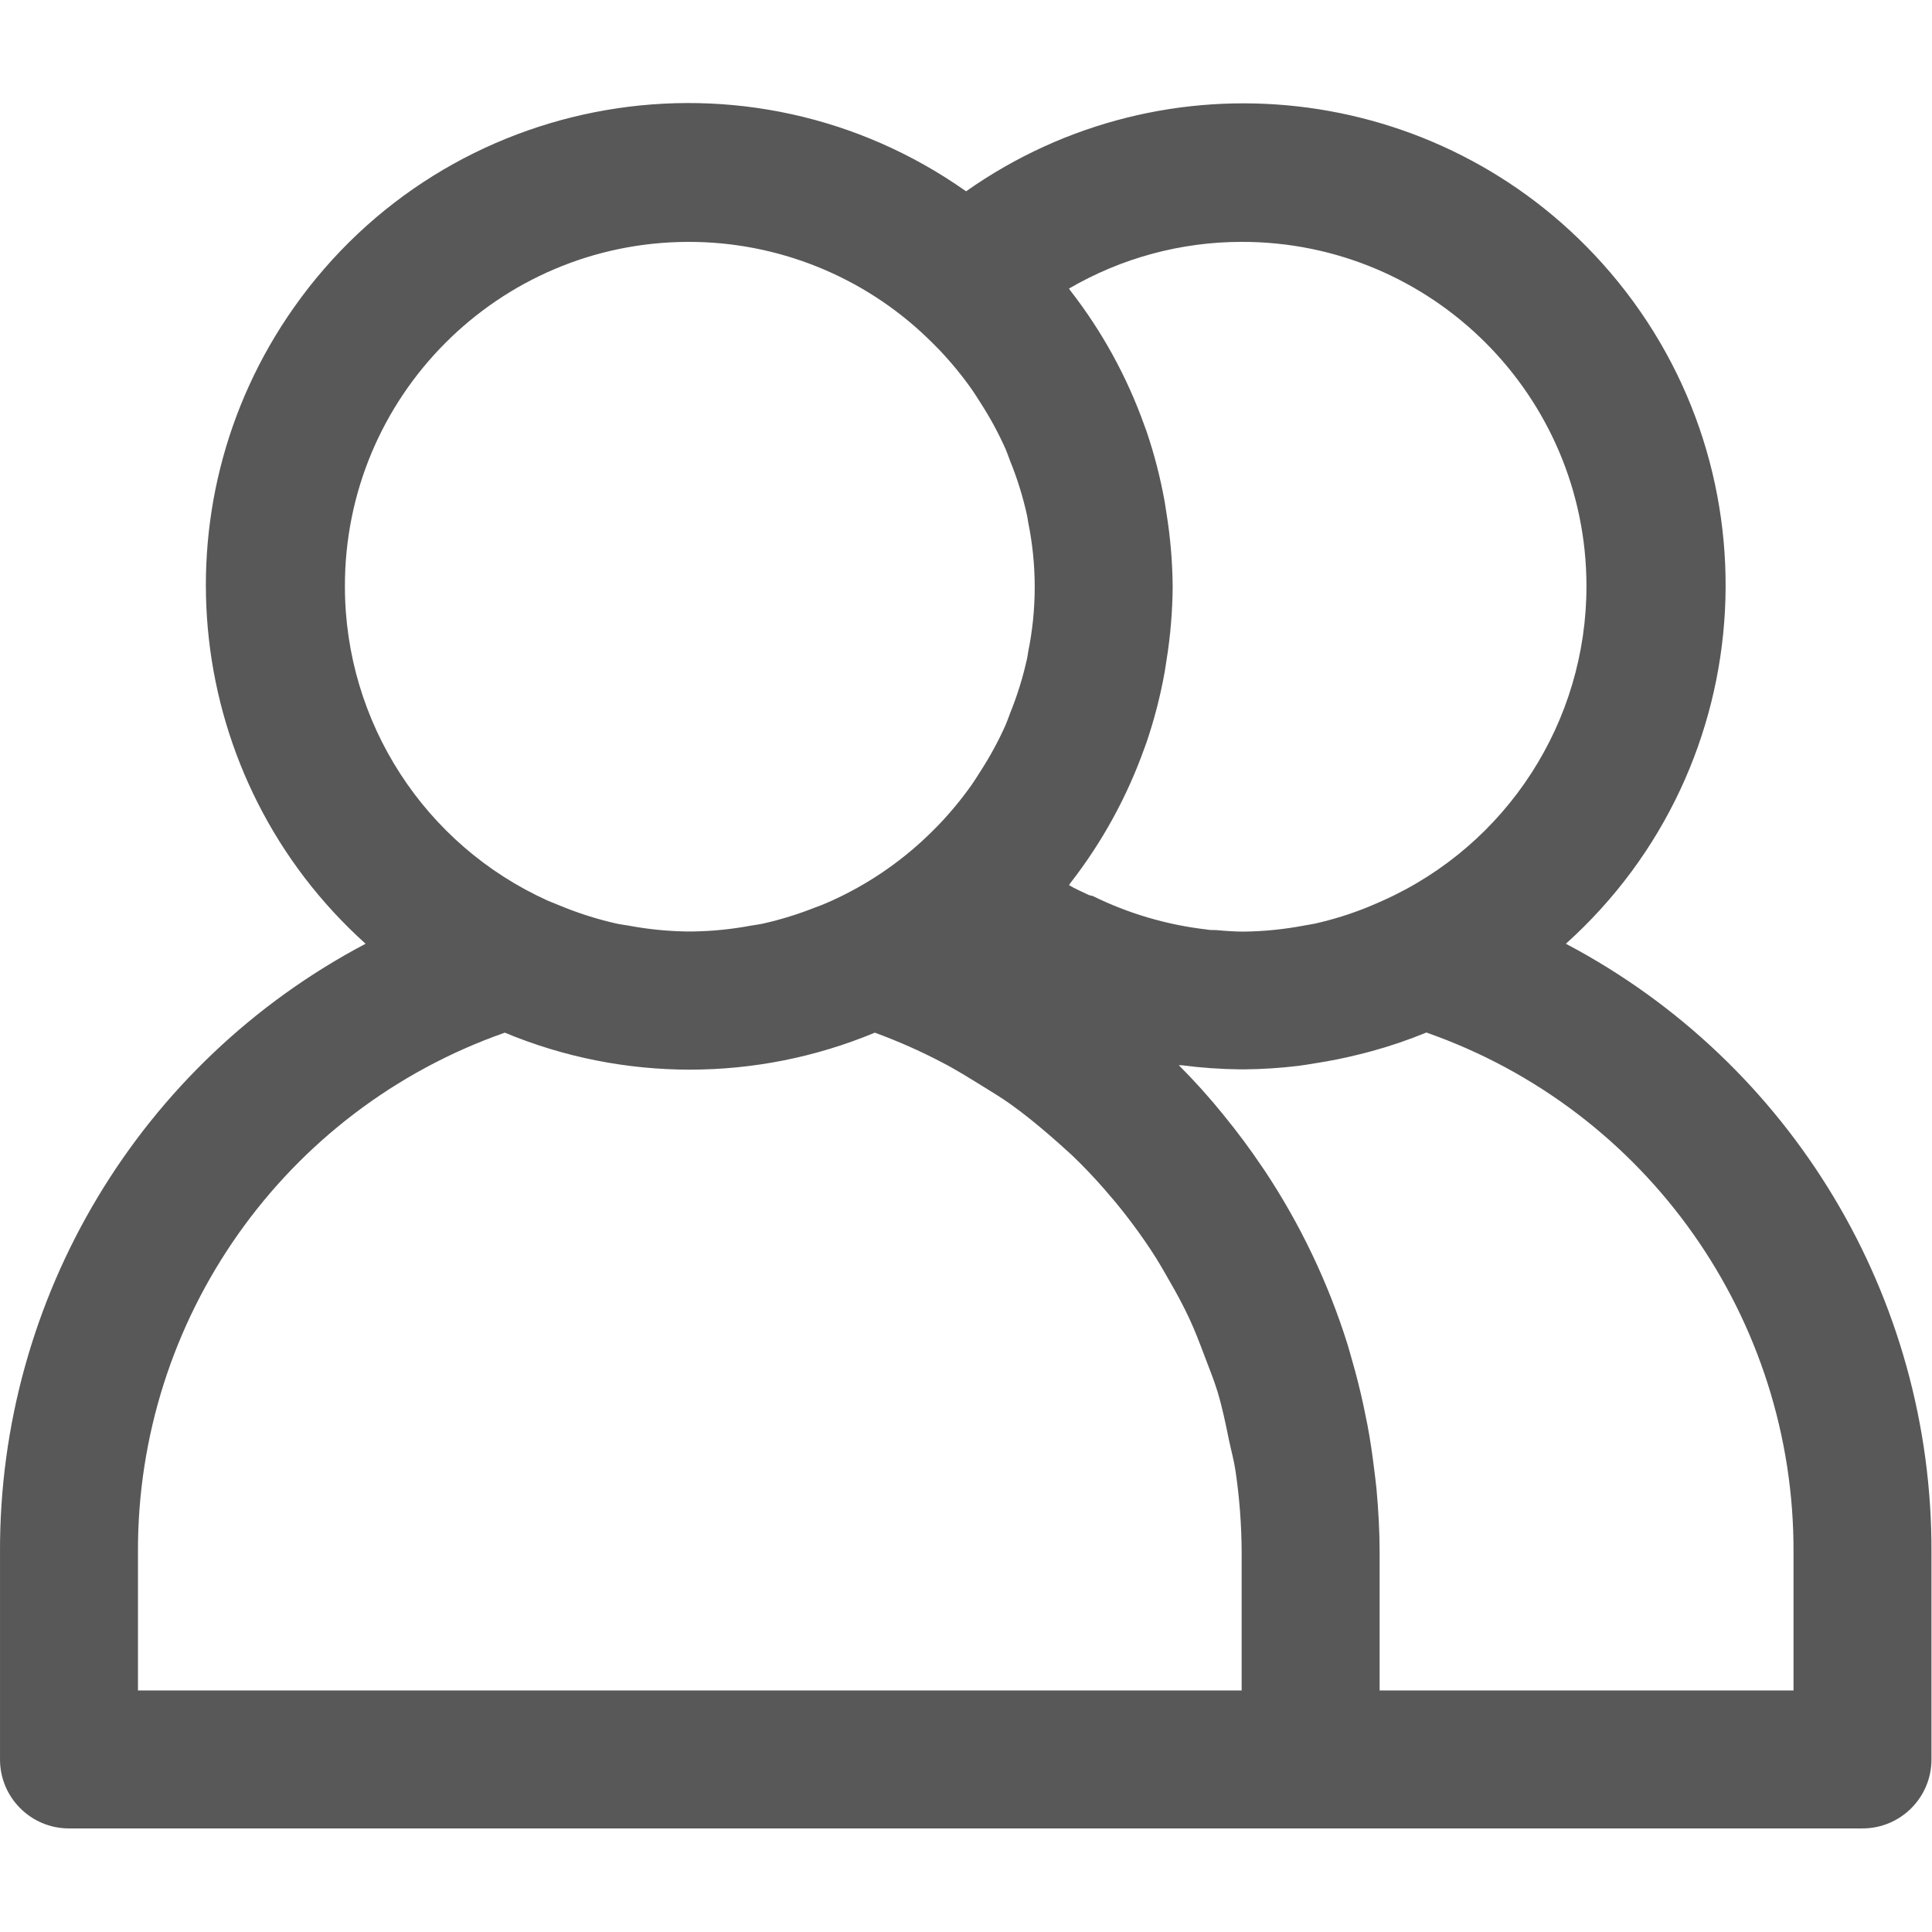<svg width="478" height="478" viewBox="0 0 478 478" fill="none" xmlns="http://www.w3.org/2000/svg">
<g clip-path="url(#clip0)">
<path d="M387.415 233.496C436.391 189.467 440.402 114.072 396.373 65.096C355.991 20.177 288.4 12.546 239.02 47.332C185.19 9.342 110.756 22.183 72.766 76.012C37.907 125.405 45.507 193.066 90.455 233.495C34.606 262.935 -0.251 320.976 0.002 384.108V435.308C0.002 444.734 7.643 452.375 17.069 452.375H460.802C470.228 452.375 477.869 444.734 477.869 435.308V384.108C478.121 320.976 443.264 262.935 387.415 233.496ZM307.201 59.842C354.263 59.79 392.457 97.899 392.51 144.961C392.547 178.525 372.879 208.984 342.273 222.76C340.959 223.357 339.645 223.903 338.314 224.467C334.102 226.166 329.758 227.518 325.326 228.512C324.473 228.7 323.619 228.802 322.749 228.973C317.797 229.922 312.772 230.43 307.73 230.492C305.46 230.492 303.173 230.321 300.903 230.117C300.05 230.117 299.196 230.117 298.343 229.946C288.643 228.804 279.207 226.023 270.439 221.72C270.115 221.566 269.739 221.583 269.415 221.447C267.708 220.628 266.002 219.911 264.483 218.989C264.62 218.818 264.705 218.631 264.841 218.46C272.667 208.404 278.837 197.164 283.119 185.163L283.648 183.729C285.595 177.997 287.107 172.127 288.171 166.167C288.325 165.297 288.444 164.46 288.581 163.522C289.568 157.455 290.087 151.322 290.134 145.175C290.085 139.04 289.566 132.918 288.581 126.862C288.444 125.975 288.325 125.155 288.171 124.217C287.107 118.258 285.595 112.387 283.648 106.655L283.119 105.221C278.837 93.22 272.666 81.98 264.841 71.924C264.704 71.753 264.619 71.566 264.483 71.395C277.449 63.831 292.19 59.843 307.201 59.842ZM85.335 145.176C85.214 98.17 123.221 59.966 170.227 59.845C192.261 59.788 213.459 68.279 229.361 83.531C230.351 84.487 231.324 85.442 232.279 86.432C235.21 89.503 237.913 92.783 240.369 96.245C241.12 97.303 241.803 98.43 242.502 99.522C244.887 103.193 246.981 107.045 248.765 111.042C249.192 112.015 249.516 113.005 249.891 113.977C251.69 118.398 253.106 122.966 254.124 127.63C254.244 128.142 254.278 128.654 254.38 129.183C256.542 139.78 256.542 150.705 254.38 161.302C254.278 161.831 254.243 162.343 254.124 162.855C253.107 167.519 251.691 172.087 249.891 176.508C249.516 177.481 249.191 178.471 248.765 179.443C246.979 183.434 244.885 187.28 242.502 190.946C241.802 192.038 241.12 193.165 240.369 194.223C237.914 197.686 235.21 200.965 232.279 204.036C231.323 205.026 230.35 205.982 229.361 206.937C222.451 213.522 214.484 218.899 205.792 222.843C204.41 223.474 203.01 224.055 201.594 224.55C197.48 226.183 193.247 227.495 188.931 228.475C187.856 228.714 186.746 228.85 185.654 229.038C181.02 229.901 176.321 230.374 171.608 230.455H169.731C165.018 230.375 160.319 229.901 155.685 229.038C154.593 228.85 153.483 228.714 152.408 228.475C148.092 227.495 143.858 226.183 139.745 224.55C138.328 223.987 136.929 223.407 135.547 222.843C105.013 209.057 85.374 178.677 85.335 145.176ZM307.201 418.242H34.135V384.109C33.885 326.276 70.323 274.641 124.895 255.495C154.191 267.692 187.144 267.692 216.441 255.495C222.139 257.577 227.692 260.034 233.064 262.851C236.614 264.677 239.891 266.759 243.304 268.858C245.523 270.24 247.775 271.589 249.909 273.108C253.203 275.446 256.309 277.989 259.364 280.6C261.327 282.307 263.272 284.013 265.115 285.72C267.931 288.382 270.576 291.198 273.119 294.083C274.945 296.165 276.72 298.281 278.41 300.466C280.646 303.333 282.779 306.269 284.759 309.289C286.466 311.849 287.985 314.511 289.486 317.174C291.193 320.109 292.763 323.045 294.196 326.1C295.63 329.155 296.893 332.5 298.121 335.76C299.196 338.593 300.34 341.409 301.227 344.293C302.422 348.252 303.258 352.348 304.094 356.444C304.606 358.867 305.272 361.24 305.647 363.697C306.658 370.454 307.177 377.276 307.2 384.109V418.242H307.201ZM443.735 418.242H341.335V384.109C341.335 378.767 341.028 373.476 340.55 368.237C340.413 366.701 340.175 365.182 340.004 363.646C339.543 359.874 339.014 356.137 338.297 352.433C337.99 350.852 337.666 349.264 337.324 347.671C336.505 343.871 335.555 340.105 334.474 336.373C334.116 335.144 333.791 333.898 333.416 332.687C328.637 317.41 321.712 302.89 312.851 289.56L312.185 288.587C309.25 284.229 306.115 280.014 302.781 275.941L302.662 275.787C299.249 271.555 295.545 267.441 291.654 263.55C291.876 263.55 292.115 263.55 292.354 263.55C297.17 264.183 302.02 264.525 306.878 264.574H307.817C312.313 264.535 316.802 264.244 321.266 263.704C322.665 263.533 324.048 263.277 325.447 263.055C329.077 262.498 332.661 261.775 336.199 260.888C337.206 260.632 338.23 260.393 339.254 260.103C343.897 258.84 348.457 257.289 352.907 255.461C407.519 274.588 443.99 326.246 443.736 384.11V418.242H443.735Z" fill="#585859"/>
</g>
<defs>
<clipPath id="clip0">
<rect width="477.869" height="477.869" fill="white"/>
</clipPath>
</defs>
</svg>
